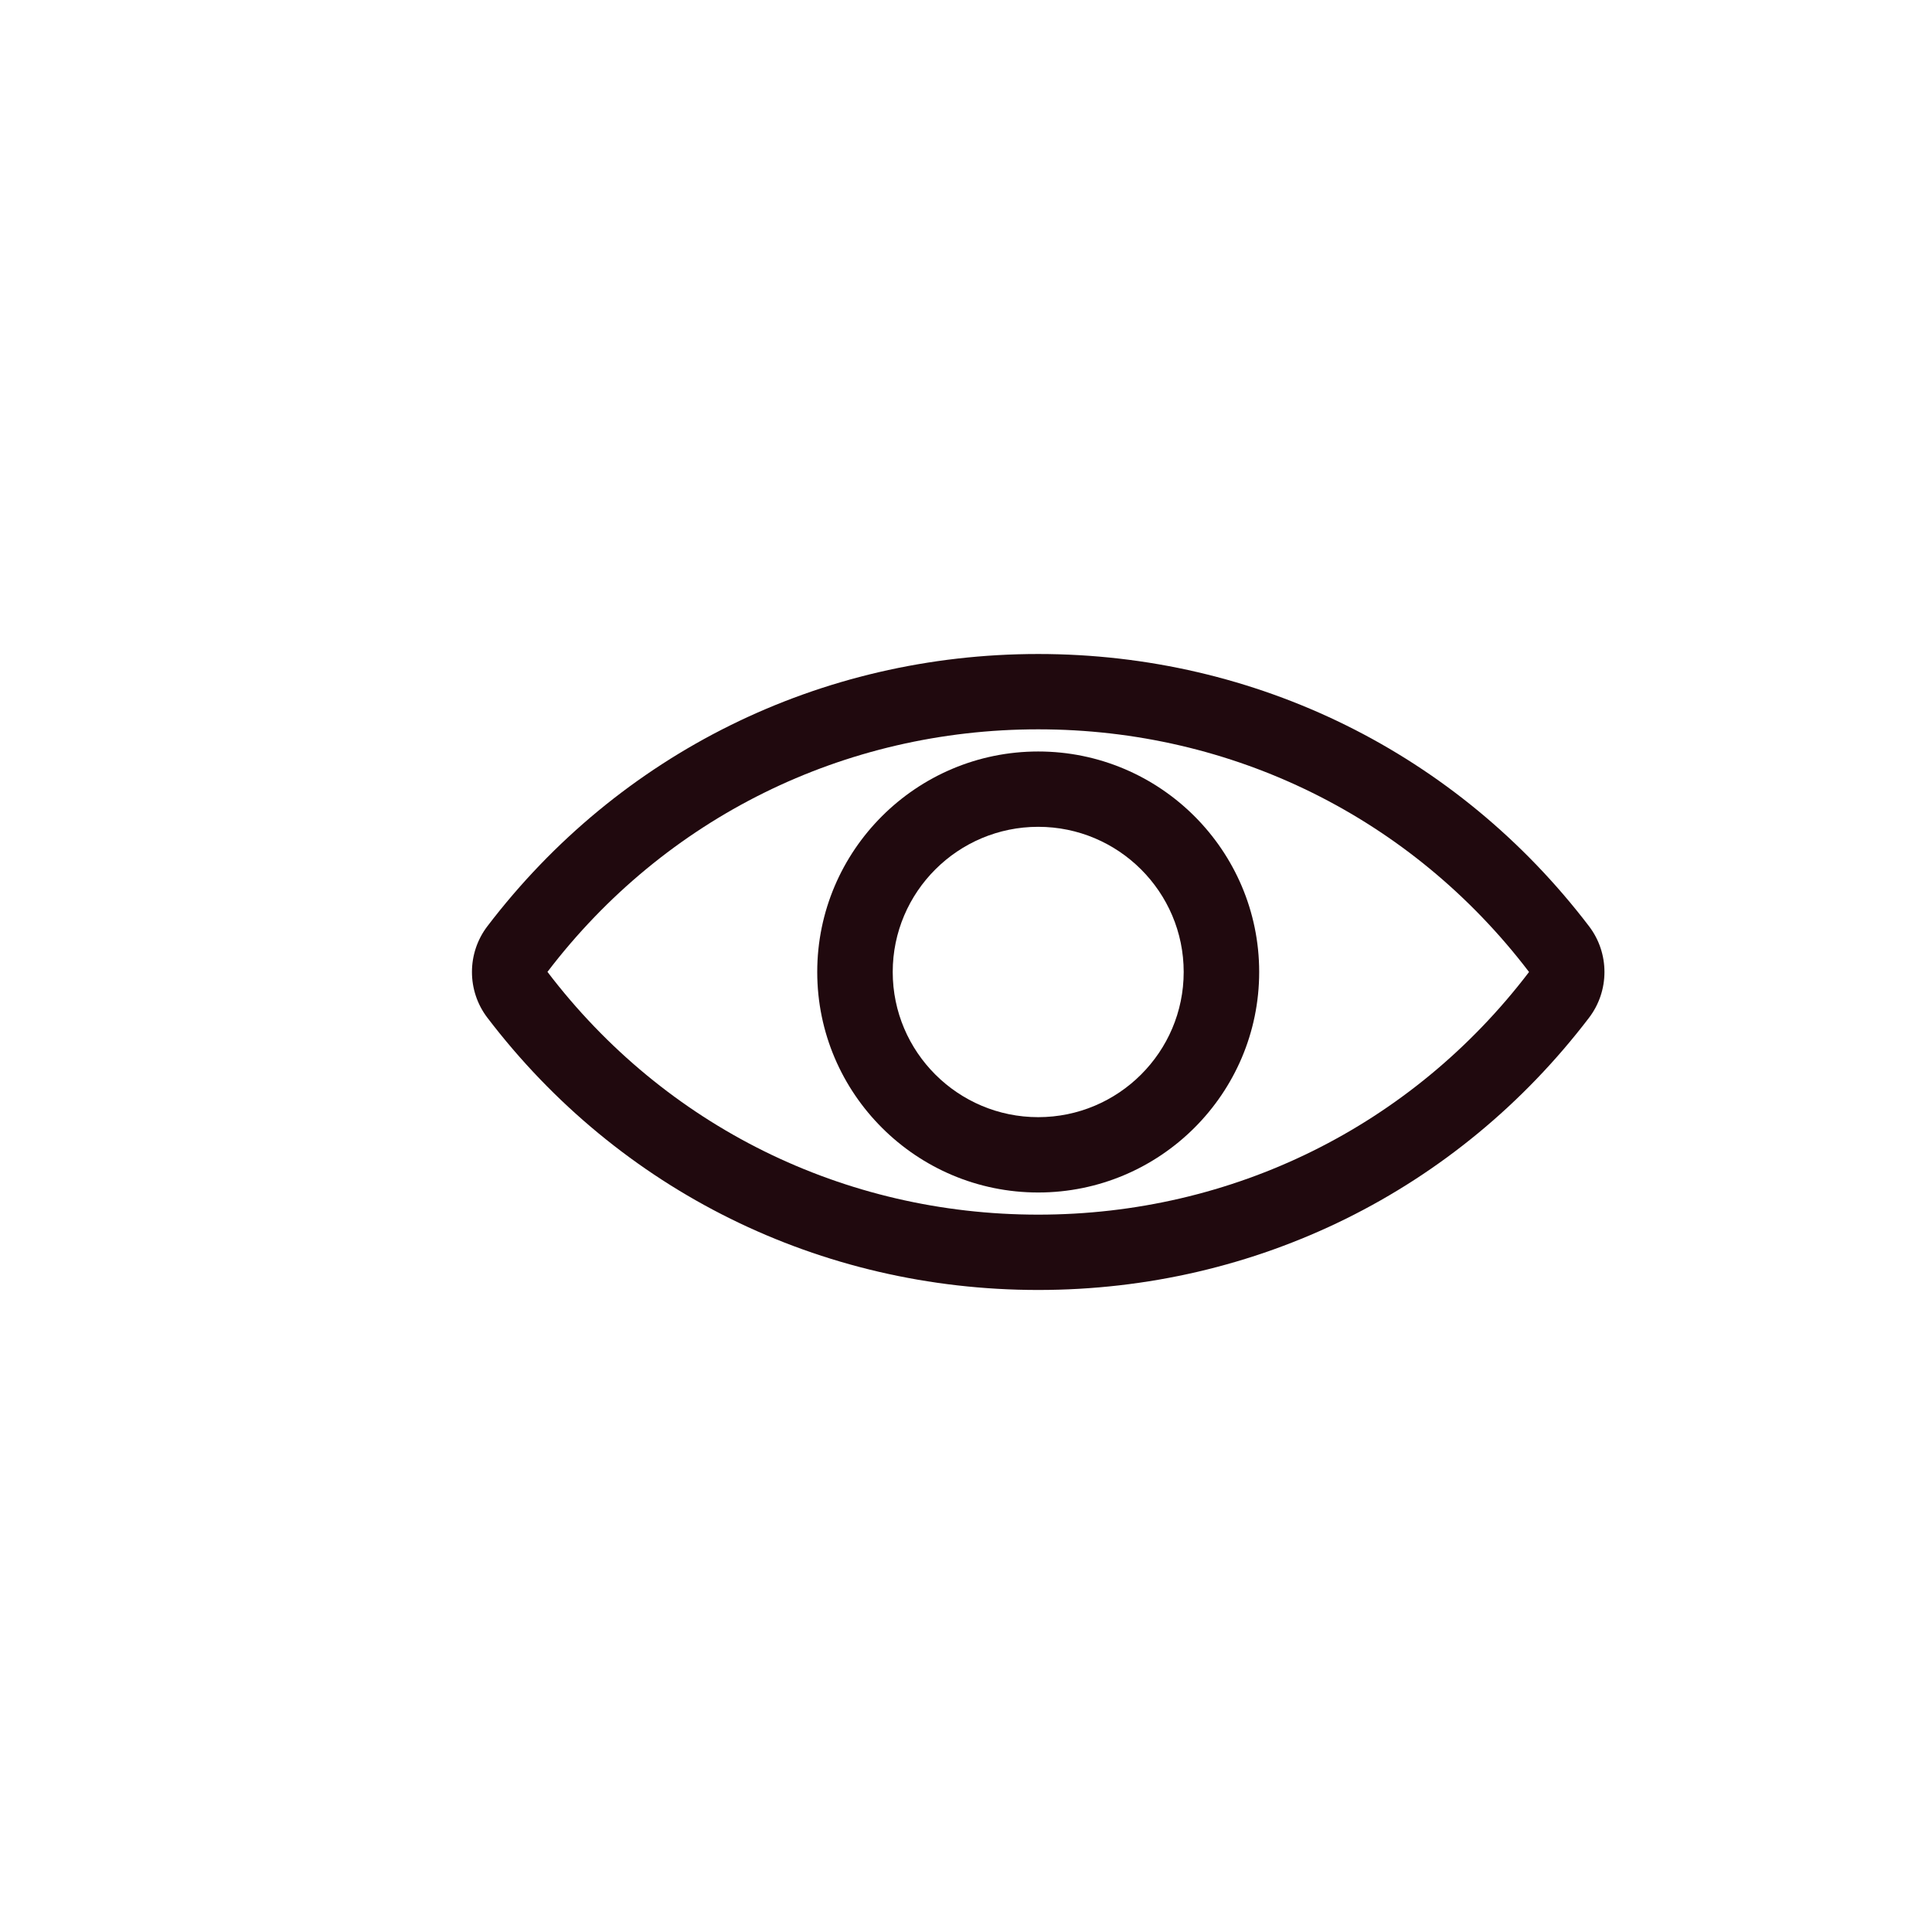 <svg xmlns="http://www.w3.org/2000/svg" xmlns:xlink="http://www.w3.org/1999/xlink" width="500" zoomAndPan="magnify" viewBox="0 0 375 375" height="500" preserveAspectRatio="xMidYMid meet" version="1.0"><defs><clipPath id="bfea158e05"><path d="M 91 126.402 L 312 126.402 L 312 251 L 91 251 Z M 91 126.402 " clip-rule="nonzero"/></clipPath></defs><g clip-path="url(#bfea158e05)"><path fill="#20090e" d="M 201.516 126.941 C 159.172 126.941 120.203 146.203 94.602 179.781 C 90.609 185.012 90.609 192.312 94.598 197.535 C 120.203 231.121 159.172 250.383 201.516 250.383 C 243.859 250.383 282.828 231.121 308.43 197.543 C 312.422 192.312 312.422 185.016 308.434 179.789 C 282.828 146.203 243.859 126.941 201.516 126.941 Z M 296.77 188.684 C 273.961 218.602 239.242 235.762 201.516 235.762 C 163.793 235.762 129.07 218.602 106.262 188.641 C 129.07 158.723 163.793 141.562 201.516 141.562 C 239.242 141.562 273.961 158.723 296.77 188.641 C 296.77 188.645 296.77 188.68 296.77 188.684 Z M 296.77 188.684 " fill-opacity="1" fill-rule="nonzero"/></g><path fill="#20090e" d="M 201.516 145.863 C 177.863 145.863 158.625 165.062 158.625 188.66 C 158.625 212.262 177.863 231.461 201.516 231.461 C 225.168 231.461 244.406 212.262 244.406 188.66 C 244.406 165.062 225.168 145.863 201.516 145.863 Z M 201.516 216.84 C 185.945 216.84 173.277 204.199 173.277 188.66 C 173.277 173.125 185.945 160.484 201.516 160.484 C 217.086 160.484 229.754 173.125 229.754 188.66 C 229.754 204.199 217.086 216.84 201.516 216.84 Z M 201.516 216.84 " fill-opacity="1" fill-rule="nonzero"/></svg>